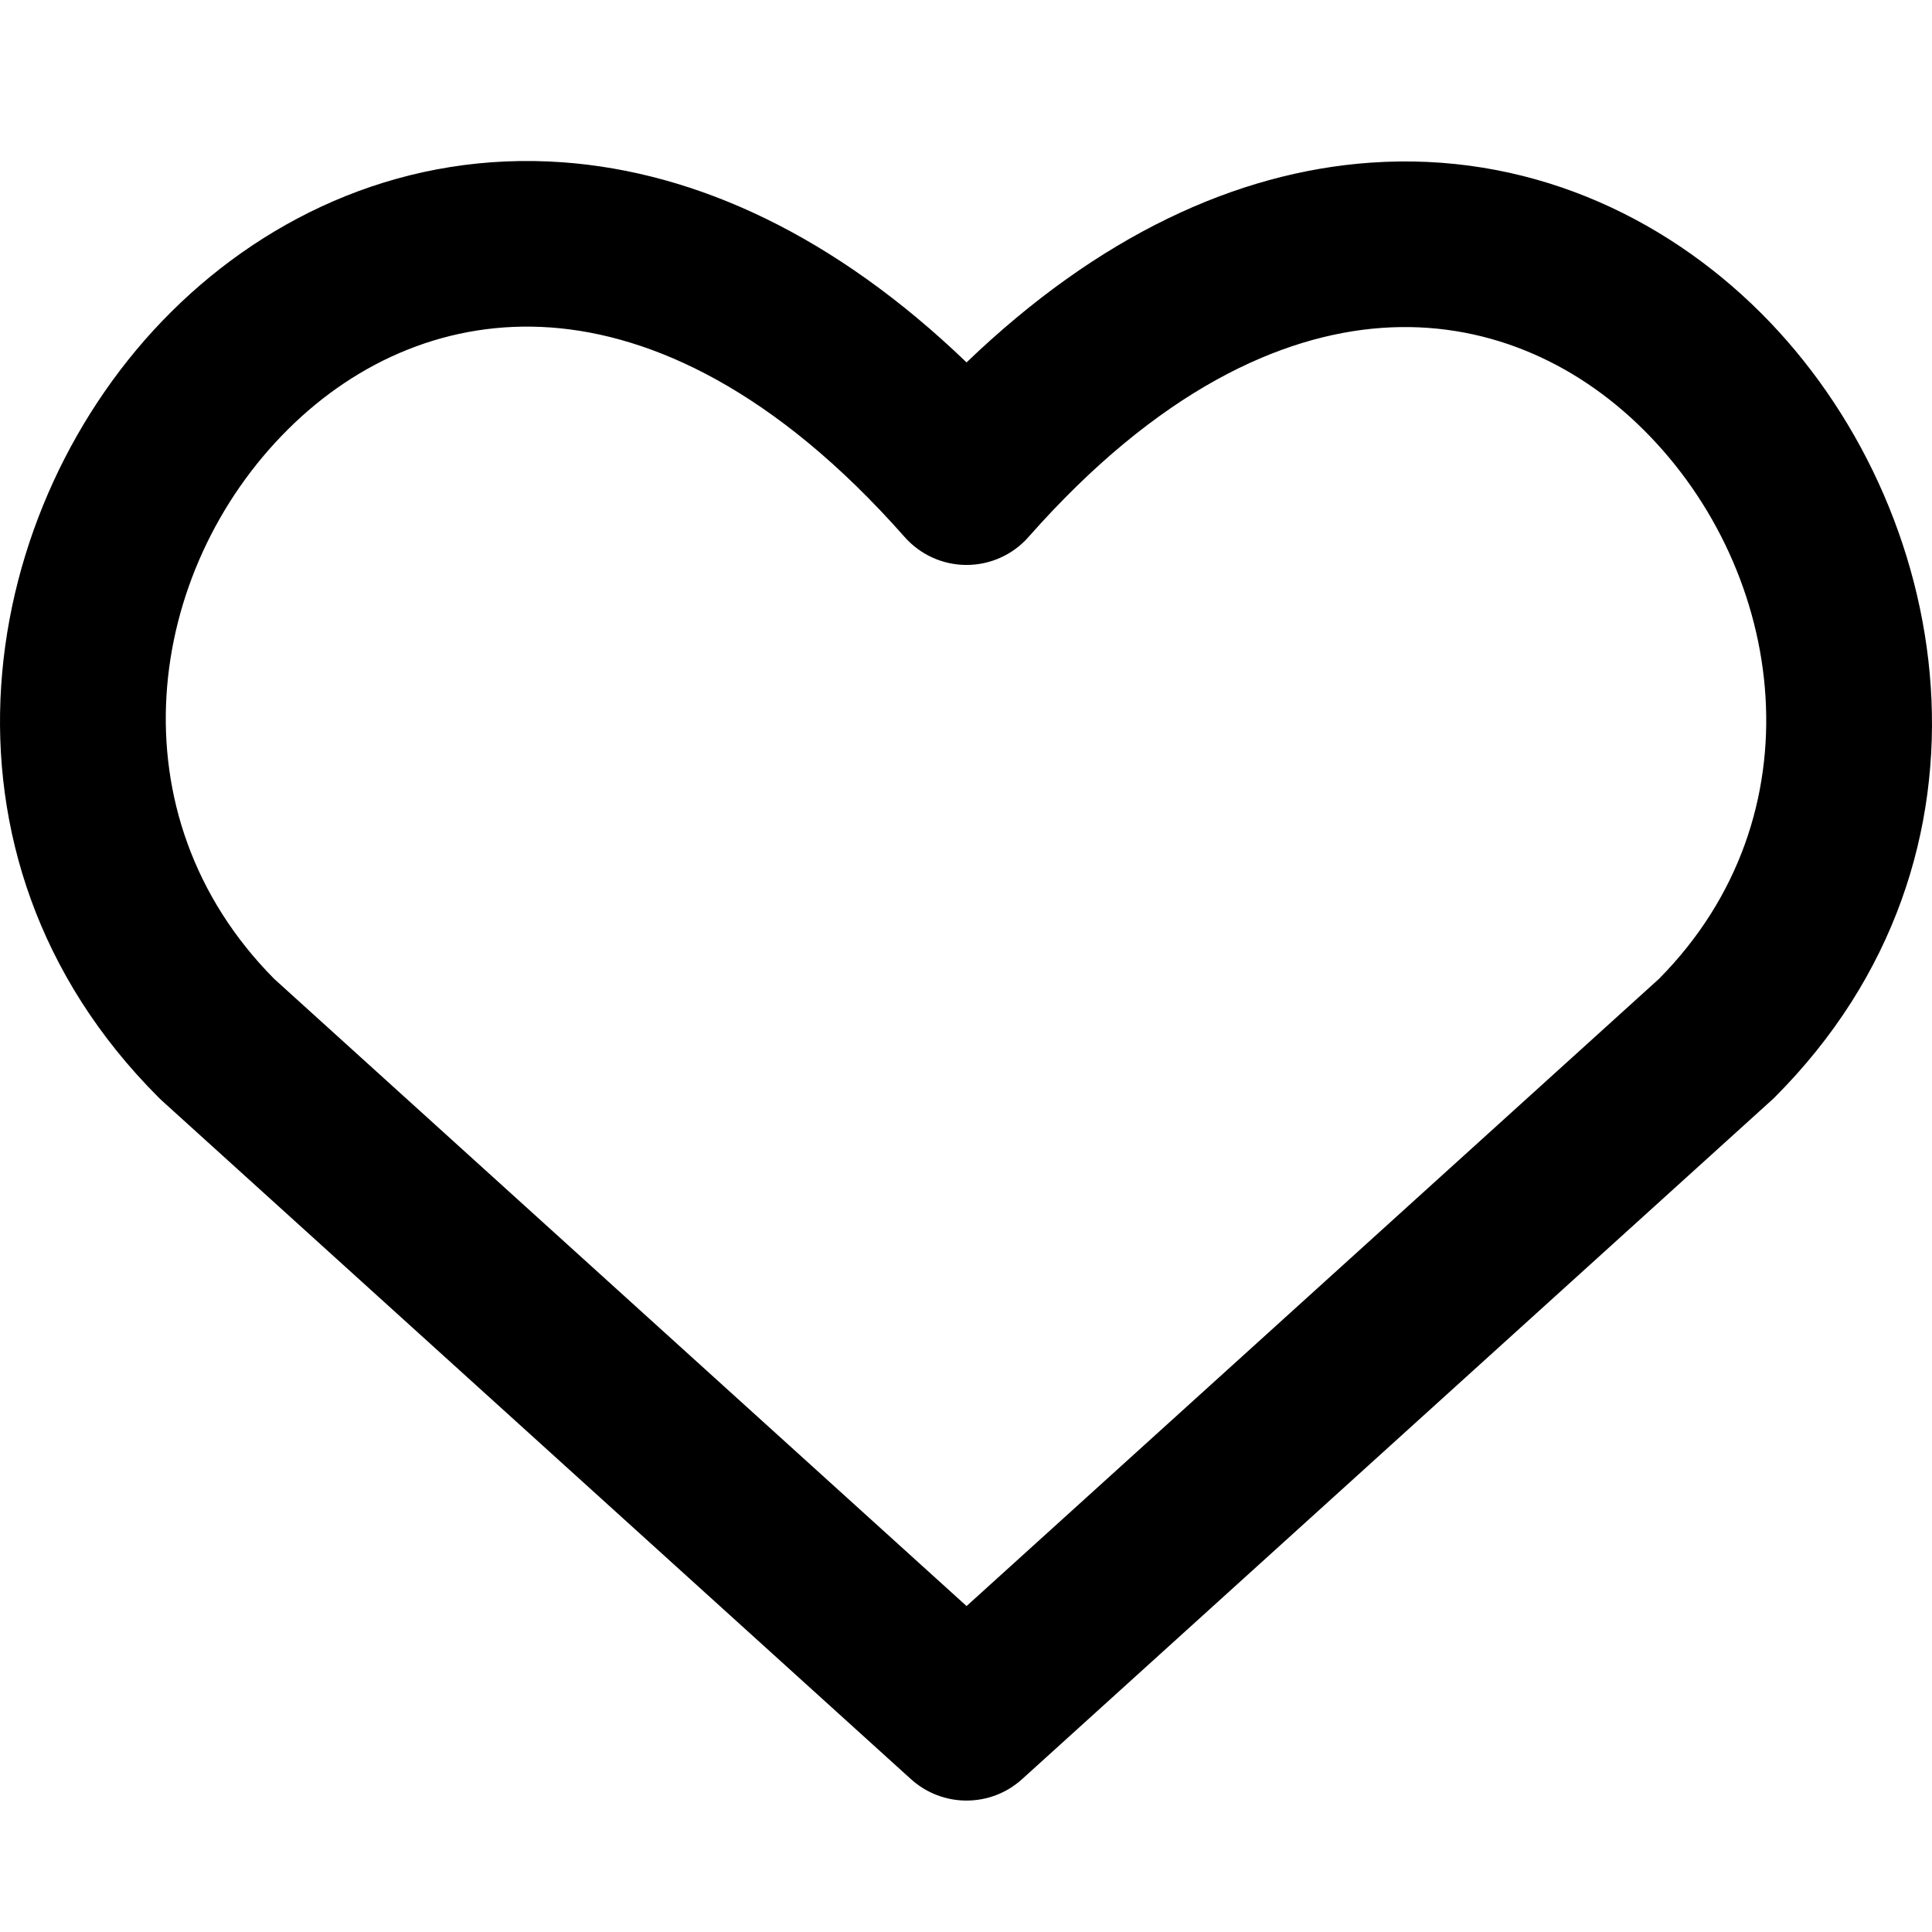 <svg viewBox="0 0 24 24" xmlns="http://www.w3.org/2000/svg">
<path fill-rule="evenodd" clip-rule="evenodd" d="M3.406 12.16L12.007 19.951L20.608 12.16C22.616 10.133 22.192 7.108 20.421 5.343C19.558 4.482 18.421 3.984 17.166 4.073C15.911 4.162 14.383 4.85 12.778 6.669C12.583 6.891 12.302 7.018 12.007 7.018C11.712 7.018 11.431 6.891 11.236 6.669C9.631 4.851 8.1 4.159 6.841 4.068C5.583 3.977 4.443 4.473 3.579 5.332C1.808 7.09 1.379 10.114 3.406 12.16ZM12.007 4.502C10.371 2.929 8.654 2.137 6.99 2.016C5.062 1.877 3.359 2.651 2.129 3.872C-0.282 6.266 -1.045 10.618 1.969 13.632C1.981 13.644 1.993 13.656 2.005 13.667L11.316 22.101C11.708 22.456 12.305 22.456 12.697 22.101L22.008 13.667C22.021 13.656 22.033 13.644 22.045 13.632C25.044 10.633 24.276 6.282 21.873 3.886C20.647 2.664 18.947 1.884 17.02 2.021C15.358 2.139 13.643 2.93 12.007 4.502Z" />
</svg>
